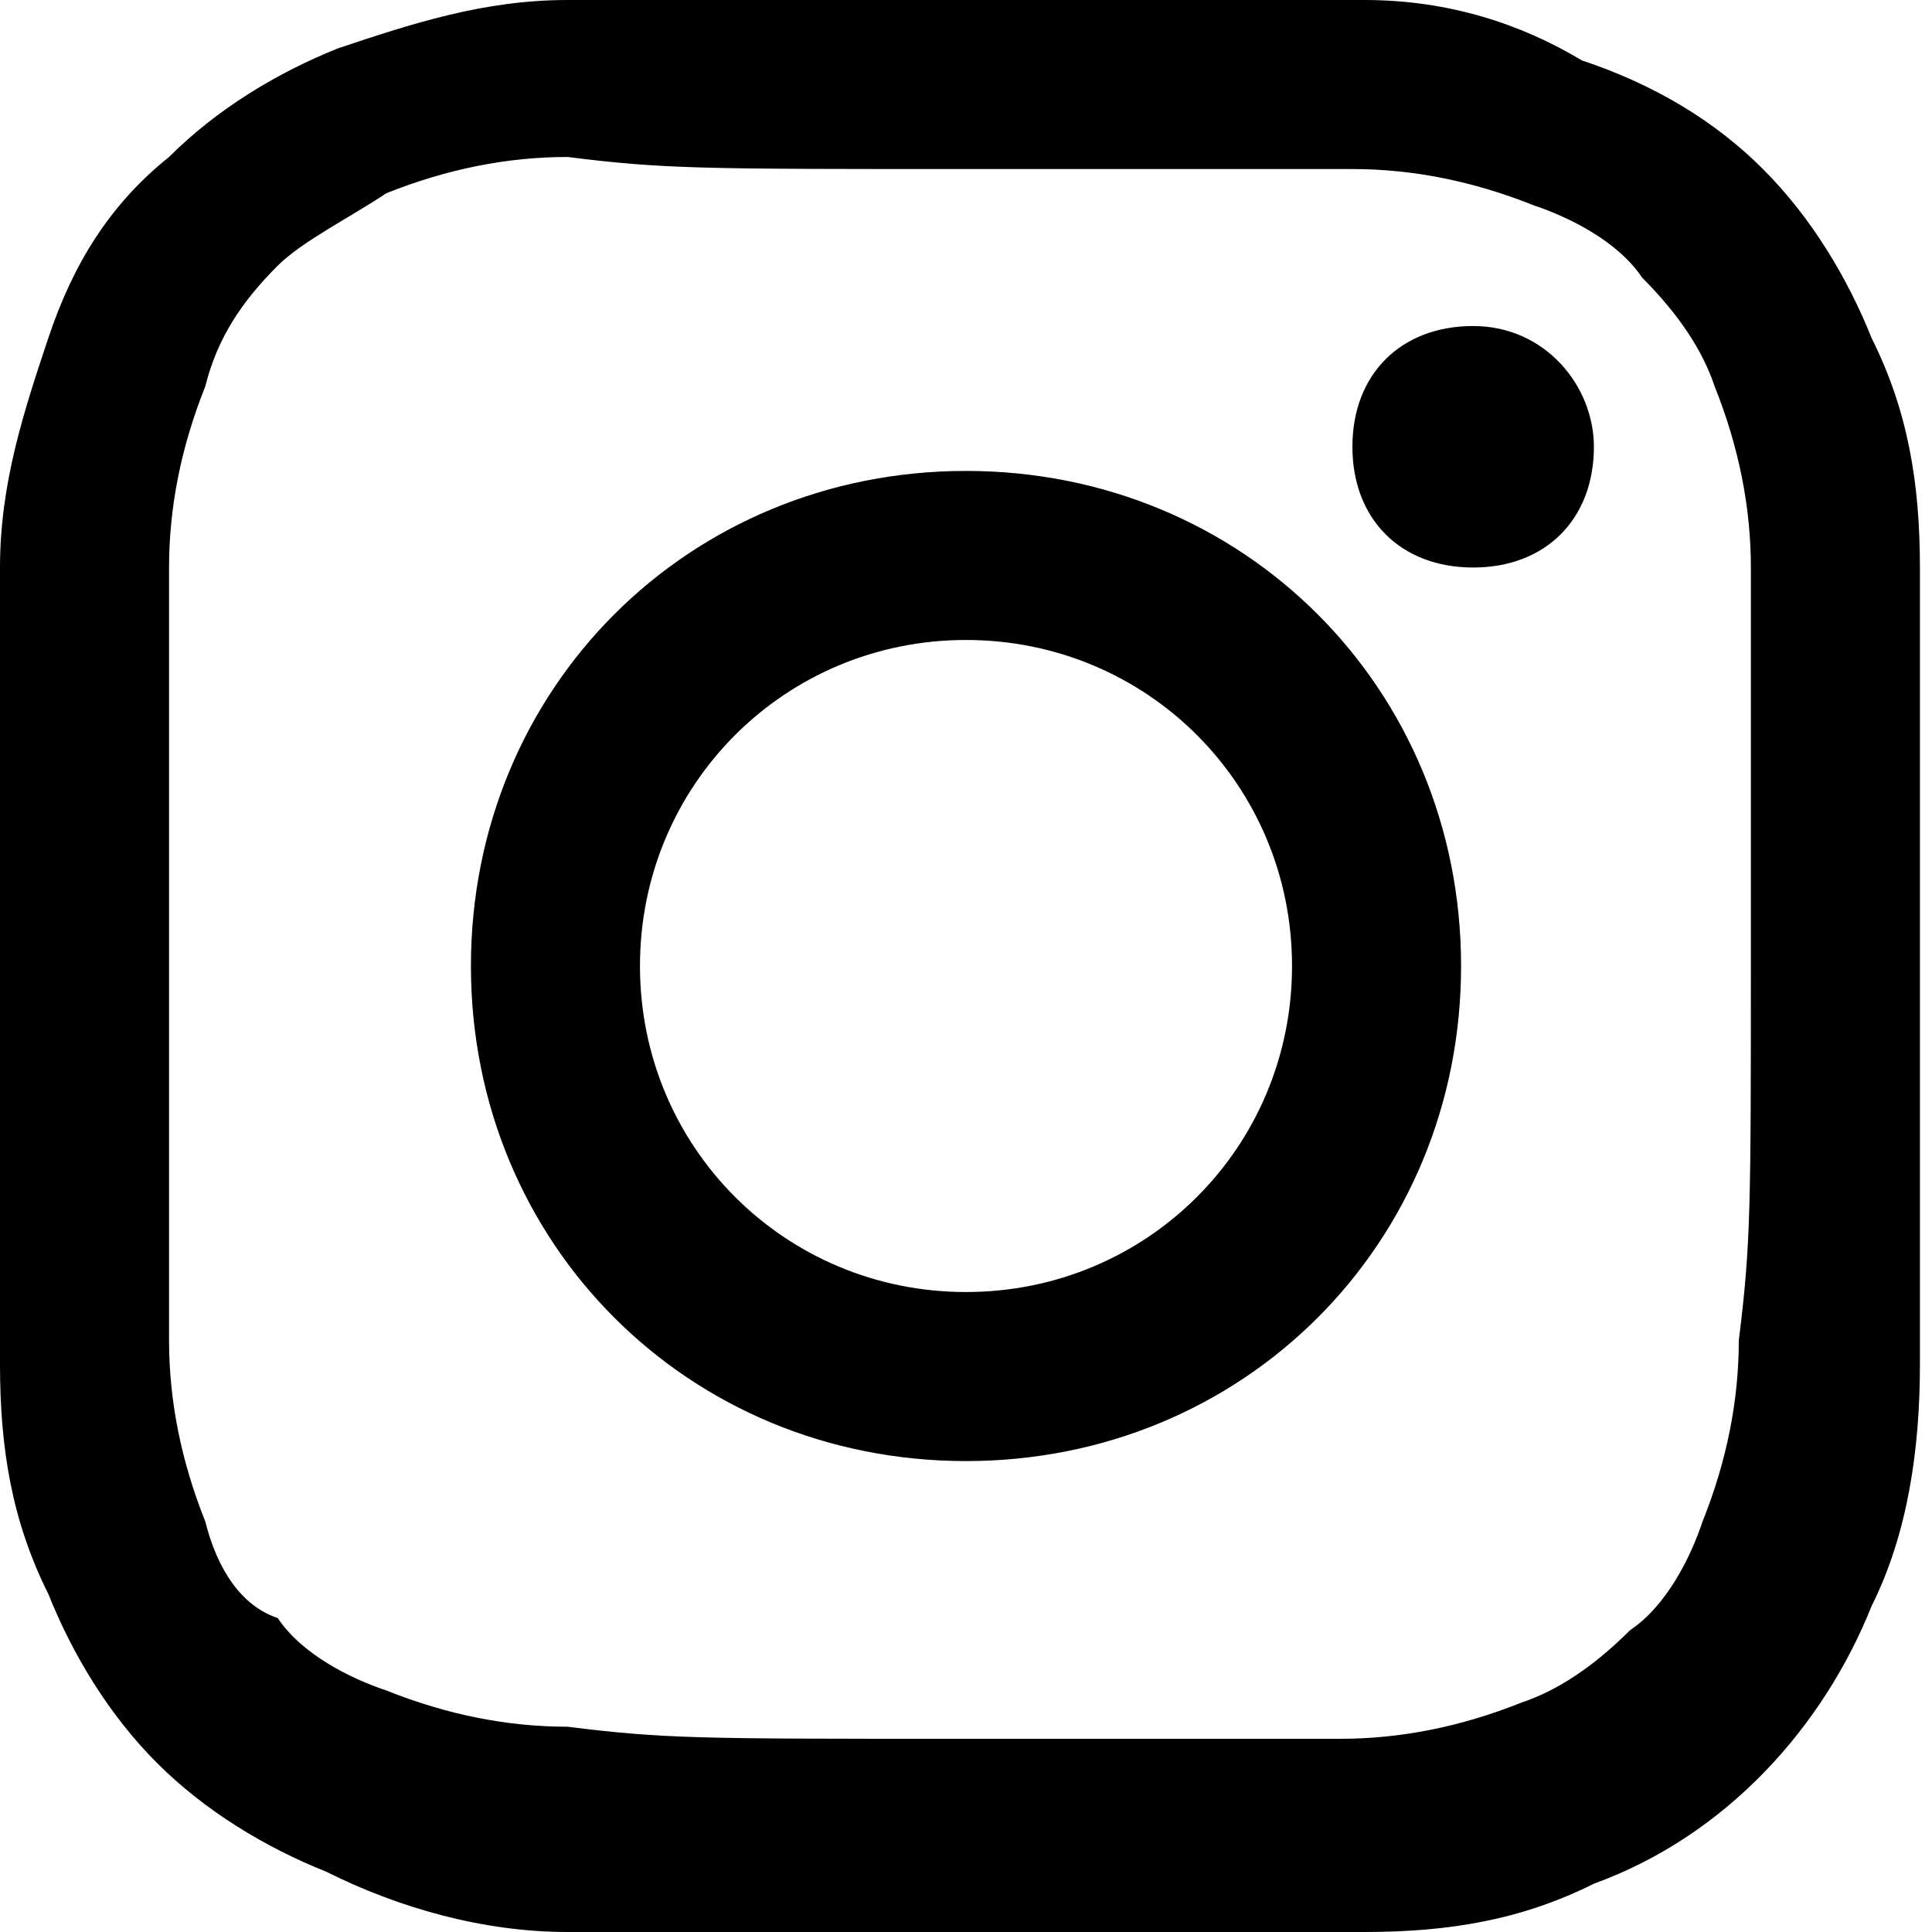 <?xml version="1.0" encoding="utf-8"?>
<!-- Generator: Adobe Illustrator 21.0.2, SVG Export Plug-In . SVG Version: 6.00 Build 0)  -->
<svg version="1.1" id="Layer_1" xmlns="http://www.w3.org/2000/svg" xmlns:xlink="http://www.w3.org/1999/xlink" x="0px" y="0px"
	 viewBox="0 0 16 16" style="enable-background:new 0 0 16 16;" xml:space="preserve">
<title>logo_instagram</title>
<g id="Layer_2">
	<g id="Layer_1-2">
		<path d="M8,0C5.8,0,5.6,0,4.7,0C4,0,3.4,0.2,2.8,0.4c-0.5,0.2-1,0.5-1.4,0.9C0.9,1.7,0.6,2.2,0.4,2.8C0.2,3.4,0,4,0,4.7
			C0,5.6,0,5.8,0,8s0,2.4,0,3.3c0,0.7,0.1,1.3,0.4,1.9c0.2,0.5,0.5,1,0.9,1.4c0.4,0.4,0.9,0.7,1.4,0.9C3.3,15.8,4,16,4.7,16
			c0.8,0,1.1,0,3.3,0s2.4,0,3.3,0c0.7,0,1.3-0.1,1.9-0.4c1.1-0.4,1.9-1.3,2.3-2.3c0.3-0.6,0.4-1.3,0.4-2c0-0.9,0-1.1,0-3.3
			s0-2.4,0-3.3c0-0.7-0.1-1.3-0.4-1.9c-0.2-0.5-0.5-1-0.9-1.4c-0.4-0.4-0.9-0.7-1.5-0.9C12.6,0.2,12,0,11.3,0C10.4,0,10.2,0,8,0z
			 M8,1.4c2.1,0,2.4,0,3.2,0c0.5,0,1,0.1,1.5,0.3c0.3,0.1,0.7,0.3,0.9,0.6c0.3,0.3,0.5,0.6,0.6,0.9c0.2,0.5,0.3,1,0.3,1.5
			c0,0.8,0,1.1,0,3.2s0,2.4-0.1,3.2c0,0.5-0.1,1-0.3,1.5c-0.1,0.3-0.3,0.7-0.6,0.9c-0.3,0.3-0.6,0.5-0.9,0.6c-0.5,0.2-1,0.3-1.5,0.3
			c-0.9,0-1.1,0-3.2,0s-2.4,0-3.2-0.1c-0.5,0-1-0.1-1.5-0.3c-0.3-0.1-0.7-0.3-0.9-0.6C2,13.3,1.8,13,1.7,12.6
			c-0.2-0.5-0.3-1-0.3-1.5c0-0.8,0-1.1,0-3.2s0-2.4,0-3.2c0-0.5,0.1-1,0.3-1.5C1.8,2.8,2,2.5,2.3,2.2C2.5,2,2.9,1.8,3.2,1.6
			c0.5-0.2,1-0.3,1.5-0.3C5.5,1.4,5.8,1.4,8,1.4L8,1.4z M8,3.9C5.7,3.9,3.9,5.7,3.9,8s1.8,4.1,4.1,4.1s4.1-1.8,4.1-4.1l0,0
			C12.1,5.7,10.3,3.9,8,3.9z M8,10.7c-1.5,0-2.7-1.2-2.7-2.7c0-1.5,1.2-2.7,2.7-2.7s2.7,1.2,2.7,2.7c0,0,0,0,0,0
			C10.7,9.5,9.5,10.7,8,10.7L8,10.7z M13.2,3.7c0,0.6-0.4,1-1,1s-1-0.4-1-1s0.4-1,1-1C12.8,2.7,13.2,3.2,13.2,3.7
			C13.2,3.7,13.2,3.7,13.2,3.7L13.2,3.7z"/>
	</g>
</g>
</svg>
